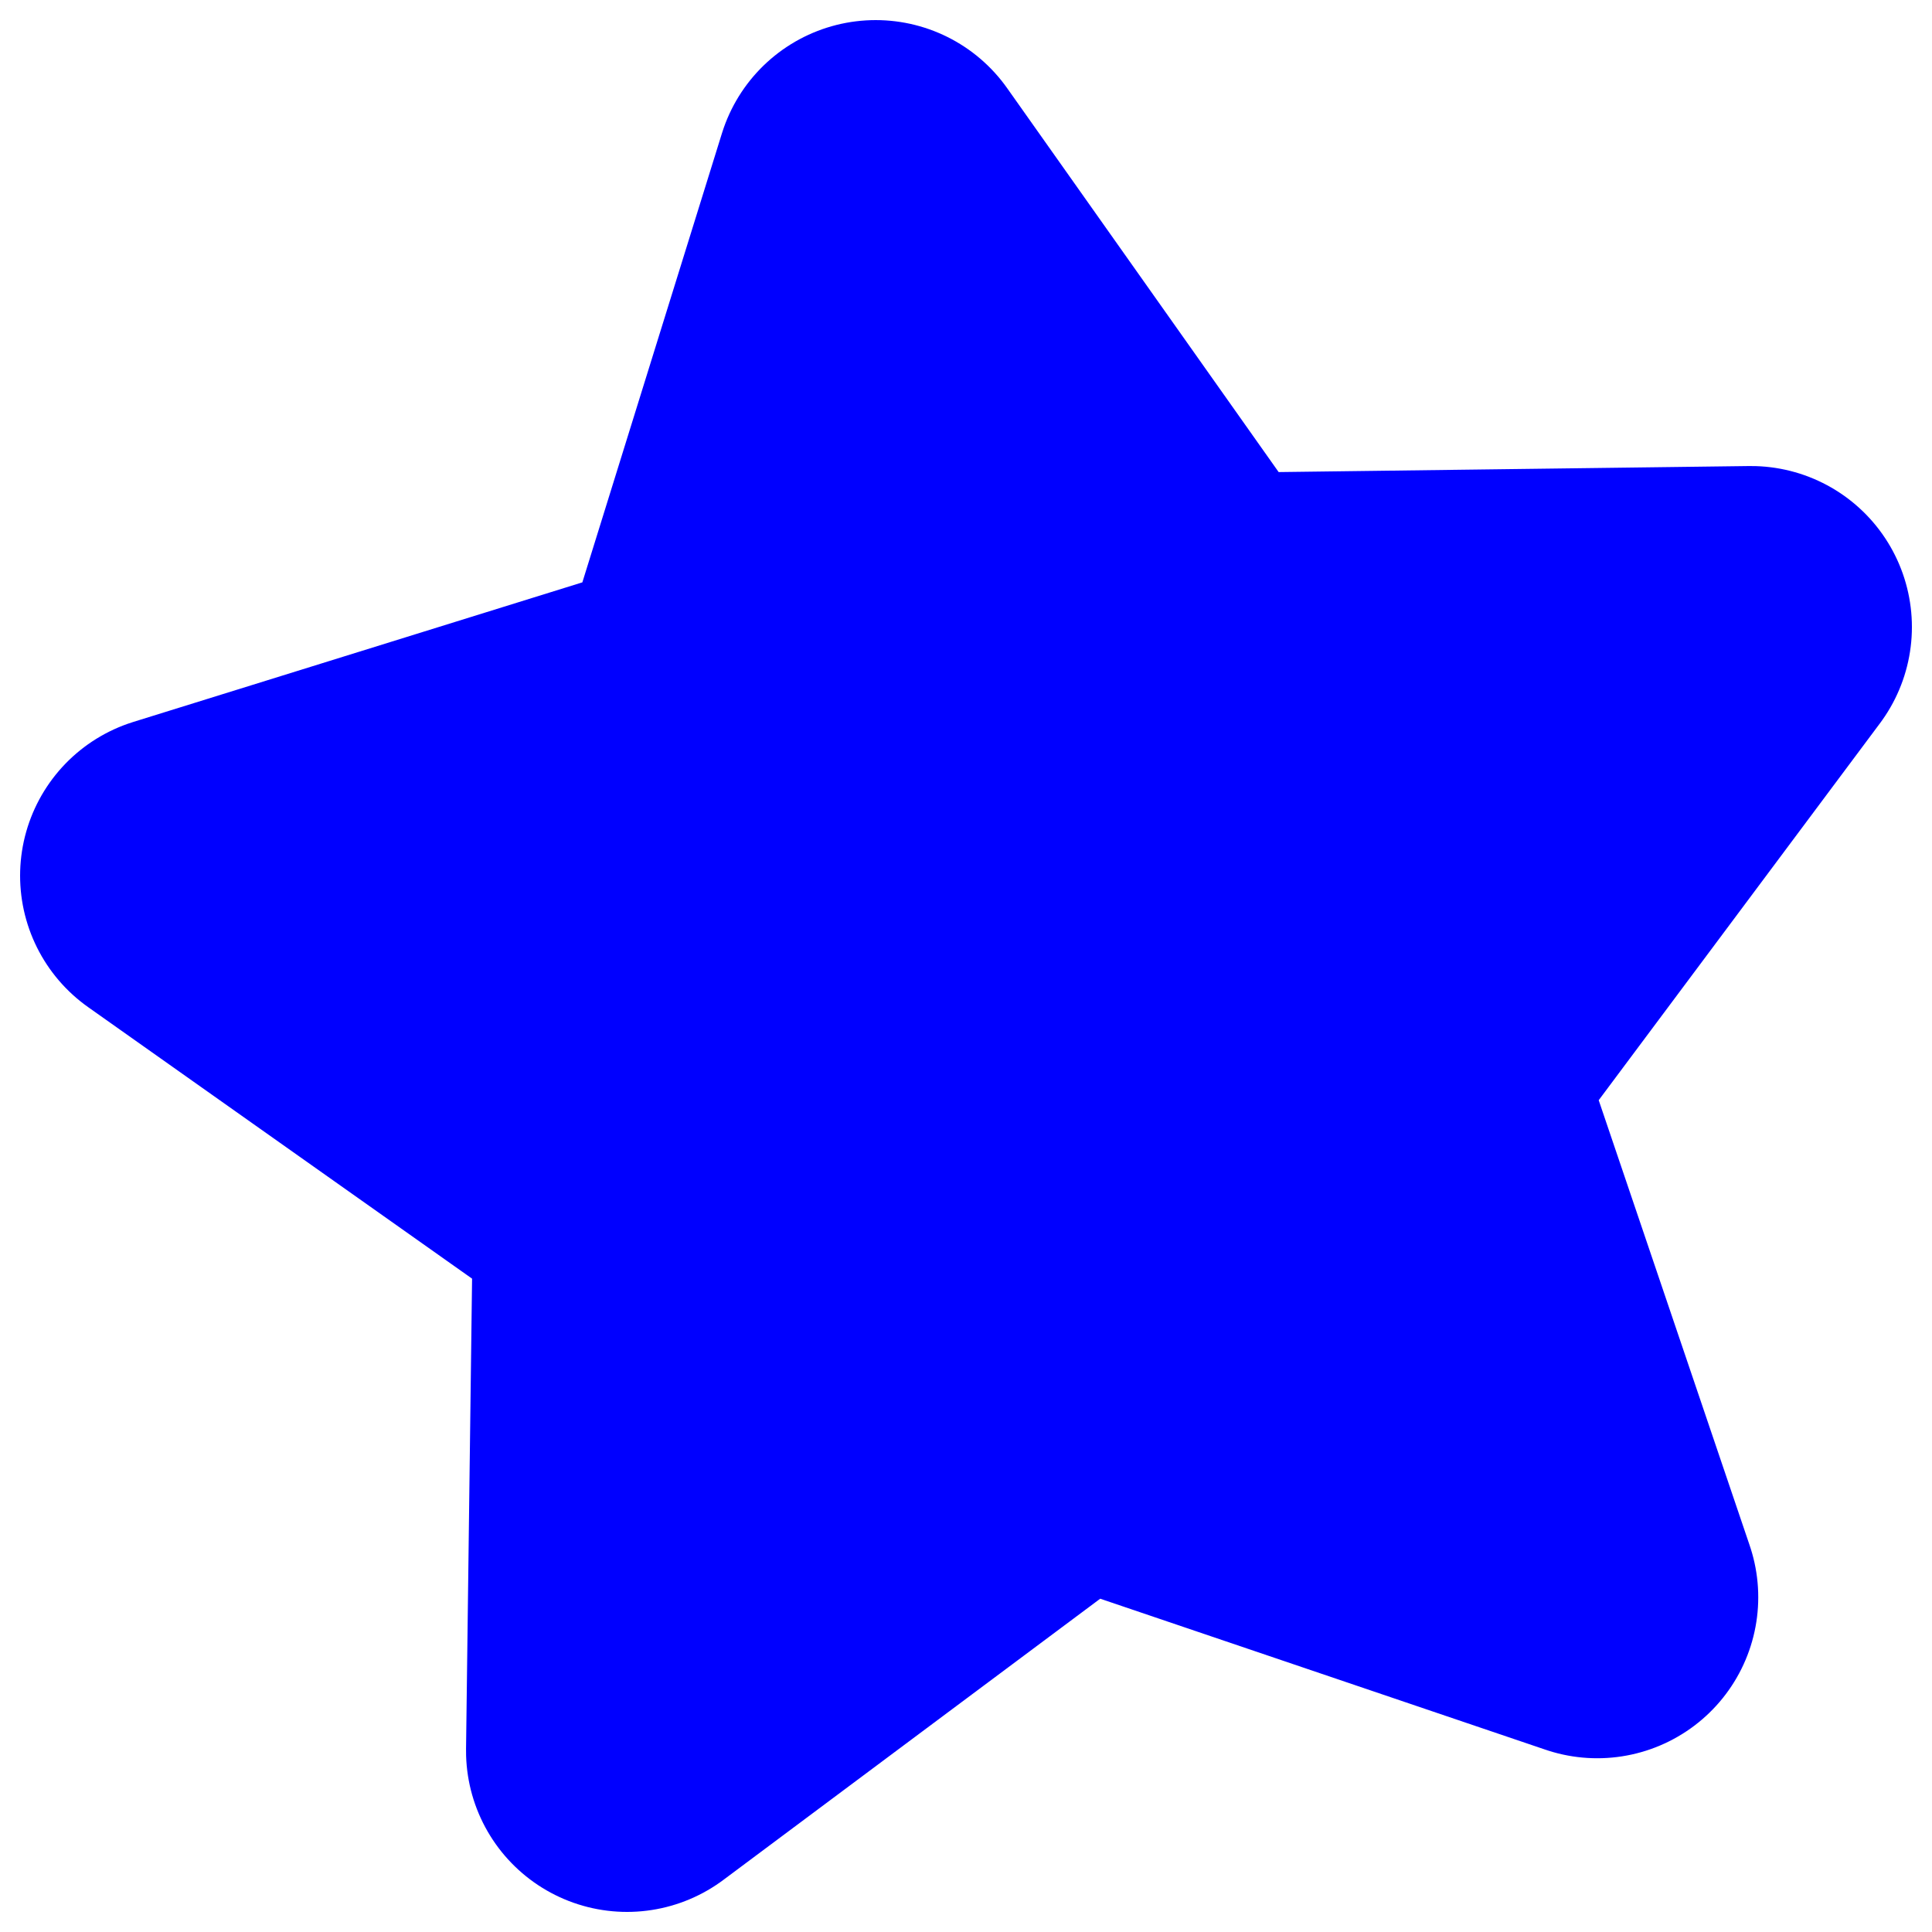 <?xml version="1.0" encoding="UTF-8" standalone="no"?>
<svg
    xmlns:inkscape="http://www.inkscape.org/namespaces/inkscape"
    xmlns:rdf="http://www.w3.org/1999/02/22-rdf-syntax-ns#"
    xmlns="http://www.w3.org/2000/svg"
    xmlns:sodipodi="http://inkscape.sourceforge.net/DTD/sodipodi-0.dtd"
    xmlns:ns1="http://sozi.baierouge.fr"
    xmlns:cc="http://web.resource.org/cc/"
    xmlns:xlink="http://www.w3.org/1999/xlink"
    xmlns:dc="http://purl.org/dc/elements/1.1/"
    id="svg1"
    sodipodi:docname="14_star.svg"
    viewBox="0 0 60 60"
    sodipodi:version="0.32"
    _SVGFile__filename="oldscale/actions/14_star.svg"
    version="1.0"
    y="0"
    x="0"
    inkscape:version="0.41"
    sodipodi:docbase="/home/danny/work/icons/primary/scalable/actions"
  >
  <sodipodi:namedview
      id="base"
      bordercolor="#666666"
      inkscape:pageshadow="2"
      inkscape:window-y="0"
      pagecolor="#0000ff"
      inkscape:window-height="691"
      inkscape:zoom="4.9119411"
      inkscape:window-x="0"
      borderopacity="1.0"
      inkscape:current-layer="svg1"
      inkscape:cx="52.448405"
      inkscape:cy="48.738921"
      inkscape:window-width="1020"
      inkscape:pageopacity="0.0"
  />
  <path
     
      id="path1713"
      style="stroke-linejoin:round;stroke:#0000ff;stroke-linecap:round;stroke-width:10;fill:none"
      d="m49.604 49.604l-16.32-5.534-13.811 10.306 0.221-17.231-14.07-9.95 16.456-5.115 5.115-16.456 9.95 14.07 17.231-0.221-10.306 13.811 5.534 16.32z"
  />
  <path
  
      fill="#0000ff"
      id="polygon634"
      style="stroke-linejoin:round;fill-rule:evenodd;stroke:#0000ff;stroke-linecap:round;stroke-width:5;fill:#0000ff"
      d="m49.604 49.604l-16.32-5.534-13.811 10.306 0.221-17.231-14.07-9.95 16.456-5.115 5.115-16.456 9.95 14.07 17.231-0.221-10.306 13.811 5.534 16.32z"
  />

</svg
>
